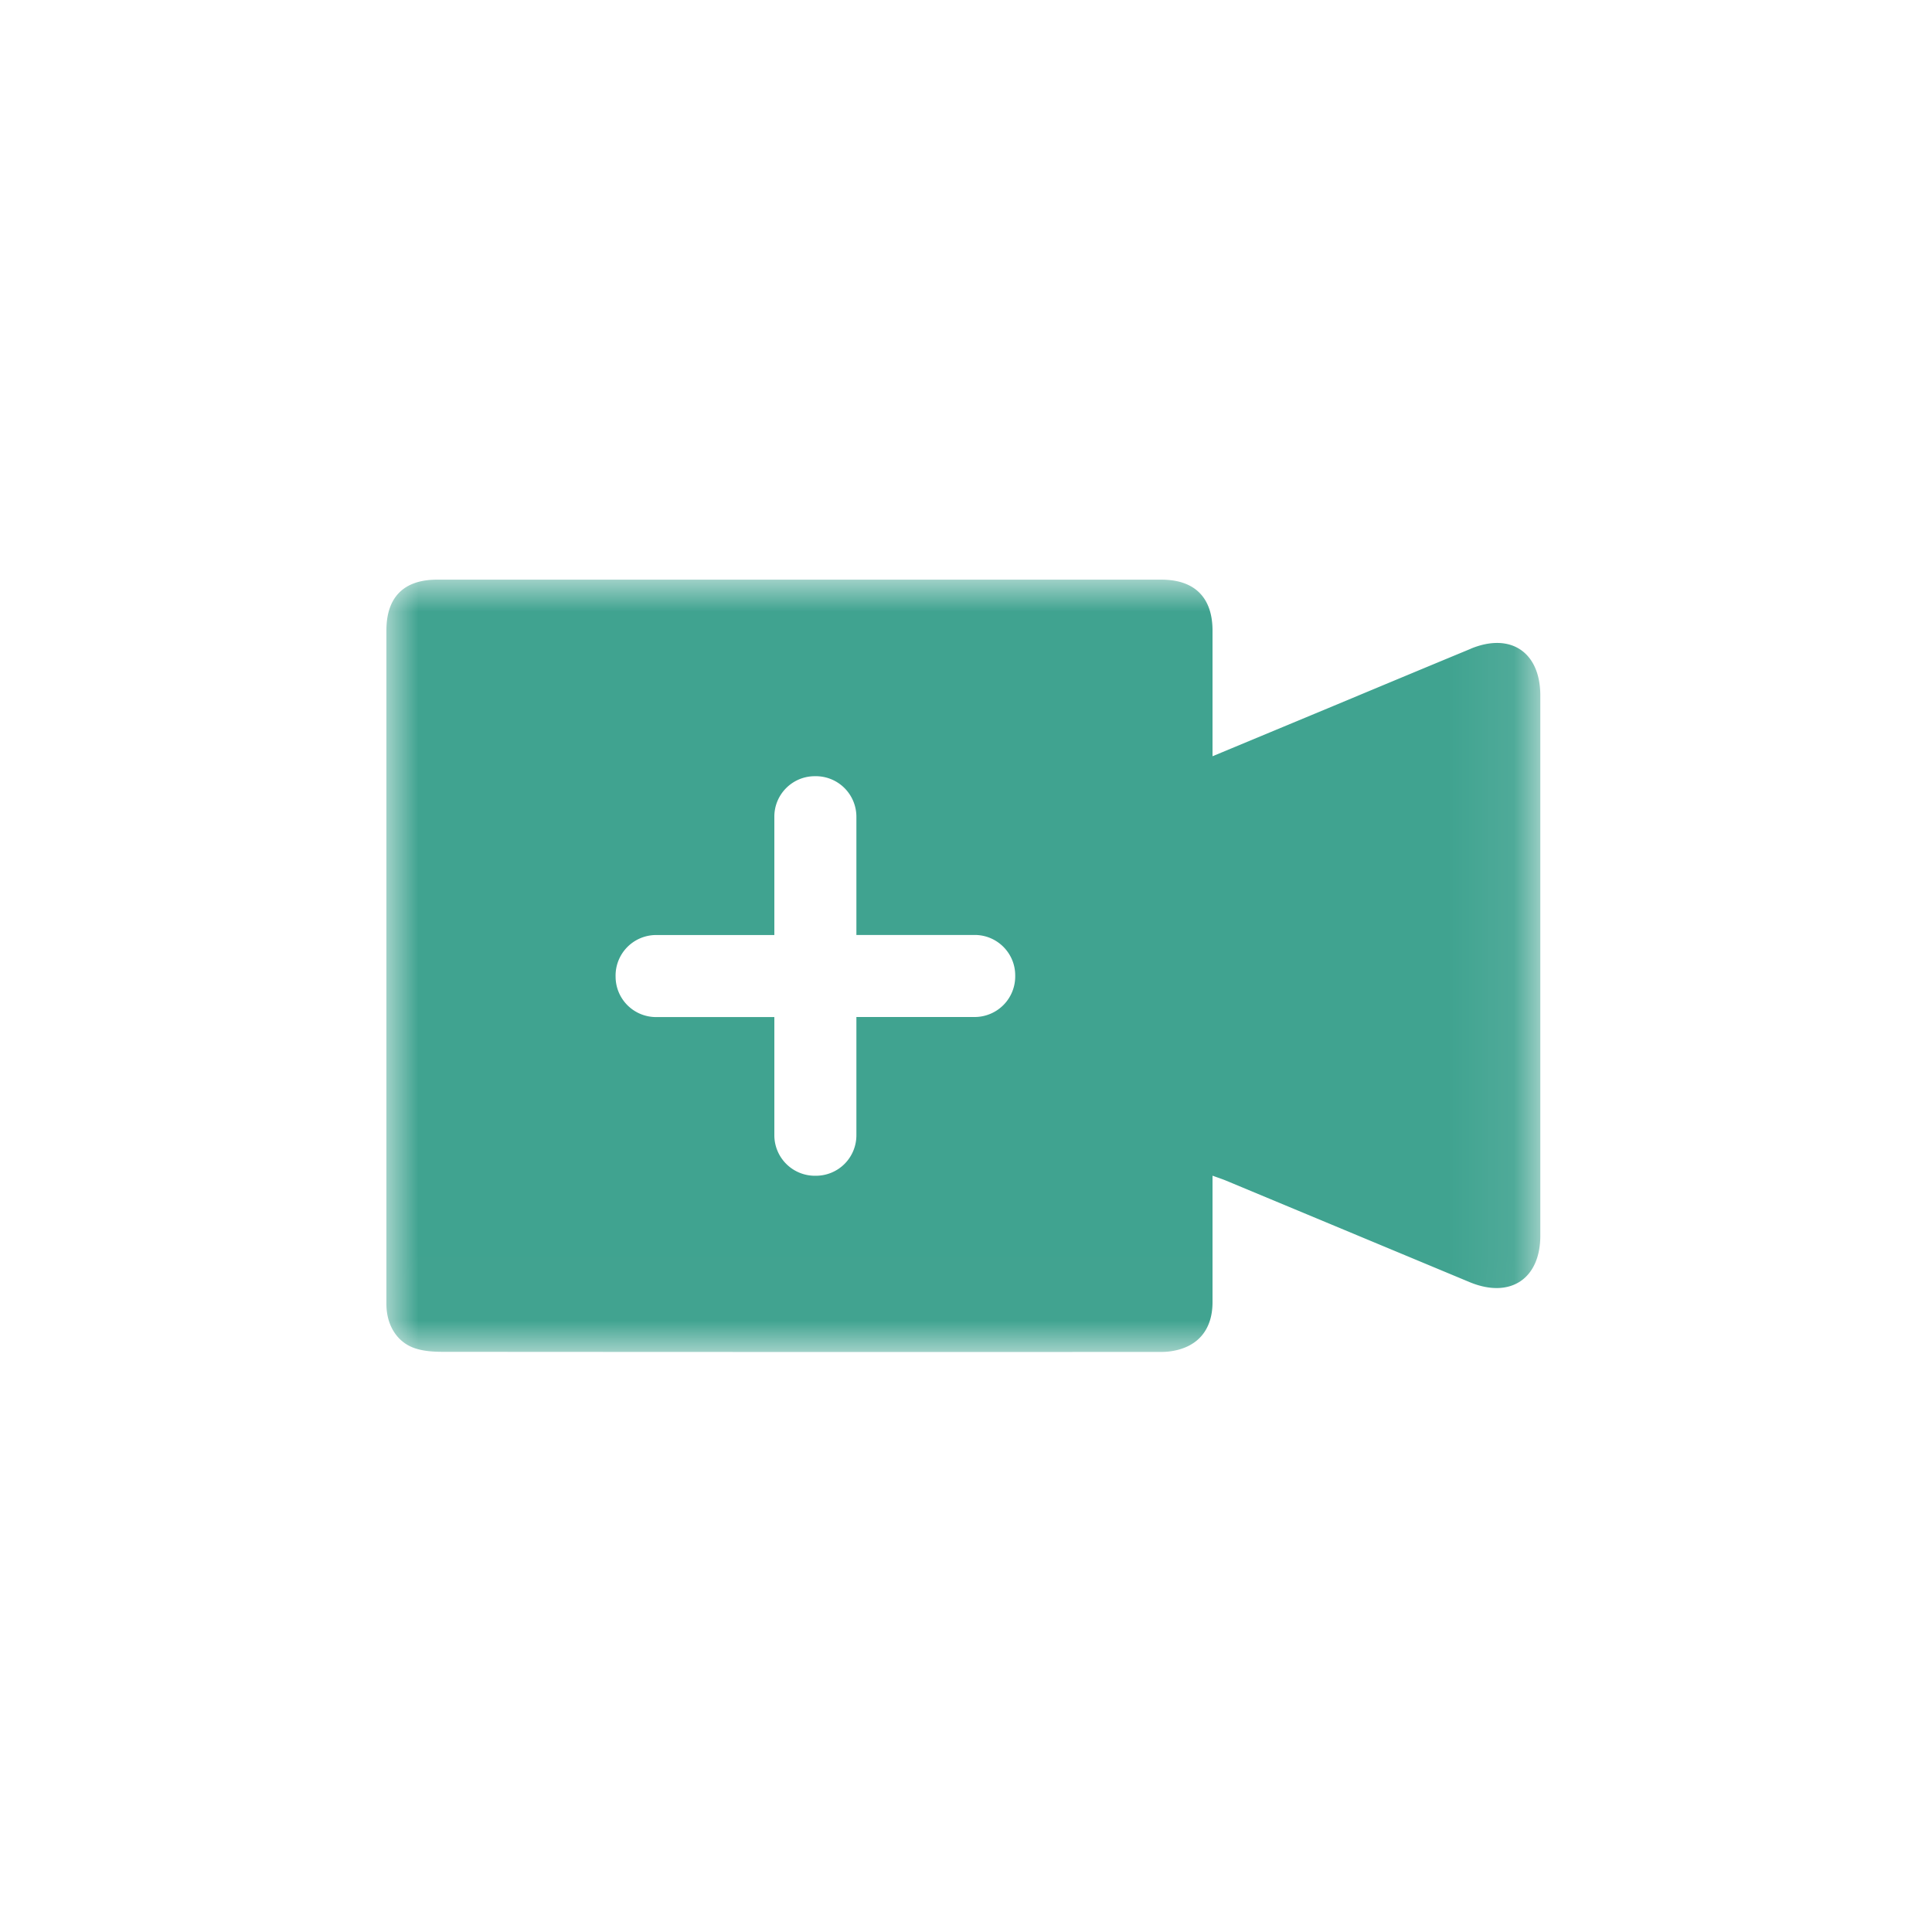 <svg xmlns="http://www.w3.org/2000/svg" xmlns:xlink="http://www.w3.org/1999/xlink" width="30" height="30" viewBox="0 0 30 30">
    <defs>
        <path id="a" d="M0 0h17.918v11.994H0z"/>
    </defs>
    <g fill="none" fill-rule="evenodd" transform="translate(6 9)">
        <mask id="b" fill="#fff">
            <use xlink:href="#a"/>
        </mask>
        <path fill="#40A390" d="M4.186 5.519h1.838V3.68c0-.346.282-.627.627-.627a.63.63 0 0 1 .647.627v1.838h1.838c.346 0 .628.281.628.627a.63.63 0 0 1-.628.647H7.298V8.63a.628.628 0 0 1-.627.627.63.63 0 0 1-.647-.627V6.793H4.186a.628.628 0 0 1-.627-.627.63.63 0 0 1 .627-.647m12.652-4.445c-.71.294-1.419.59-2.128.886l-1.882.783V.793c0-.513-.276-.792-.793-.792H.789C.269 0 0 .274 0 .79v10.457c0 .332.167.601.452.692.134.043.284.052.427.052 4.742.003 6.327.003 11.068.002.066 0 .132.001.197-.006.438-.049.683-.323.684-.764V9.256c.088.032.15.052.208.076l3.782 1.576c.628.262 1.1-.046 1.1-.721V1.8c0-.673-.46-.983-1.08-.727" mask="url(#b)"/>
    </g>
</svg>
